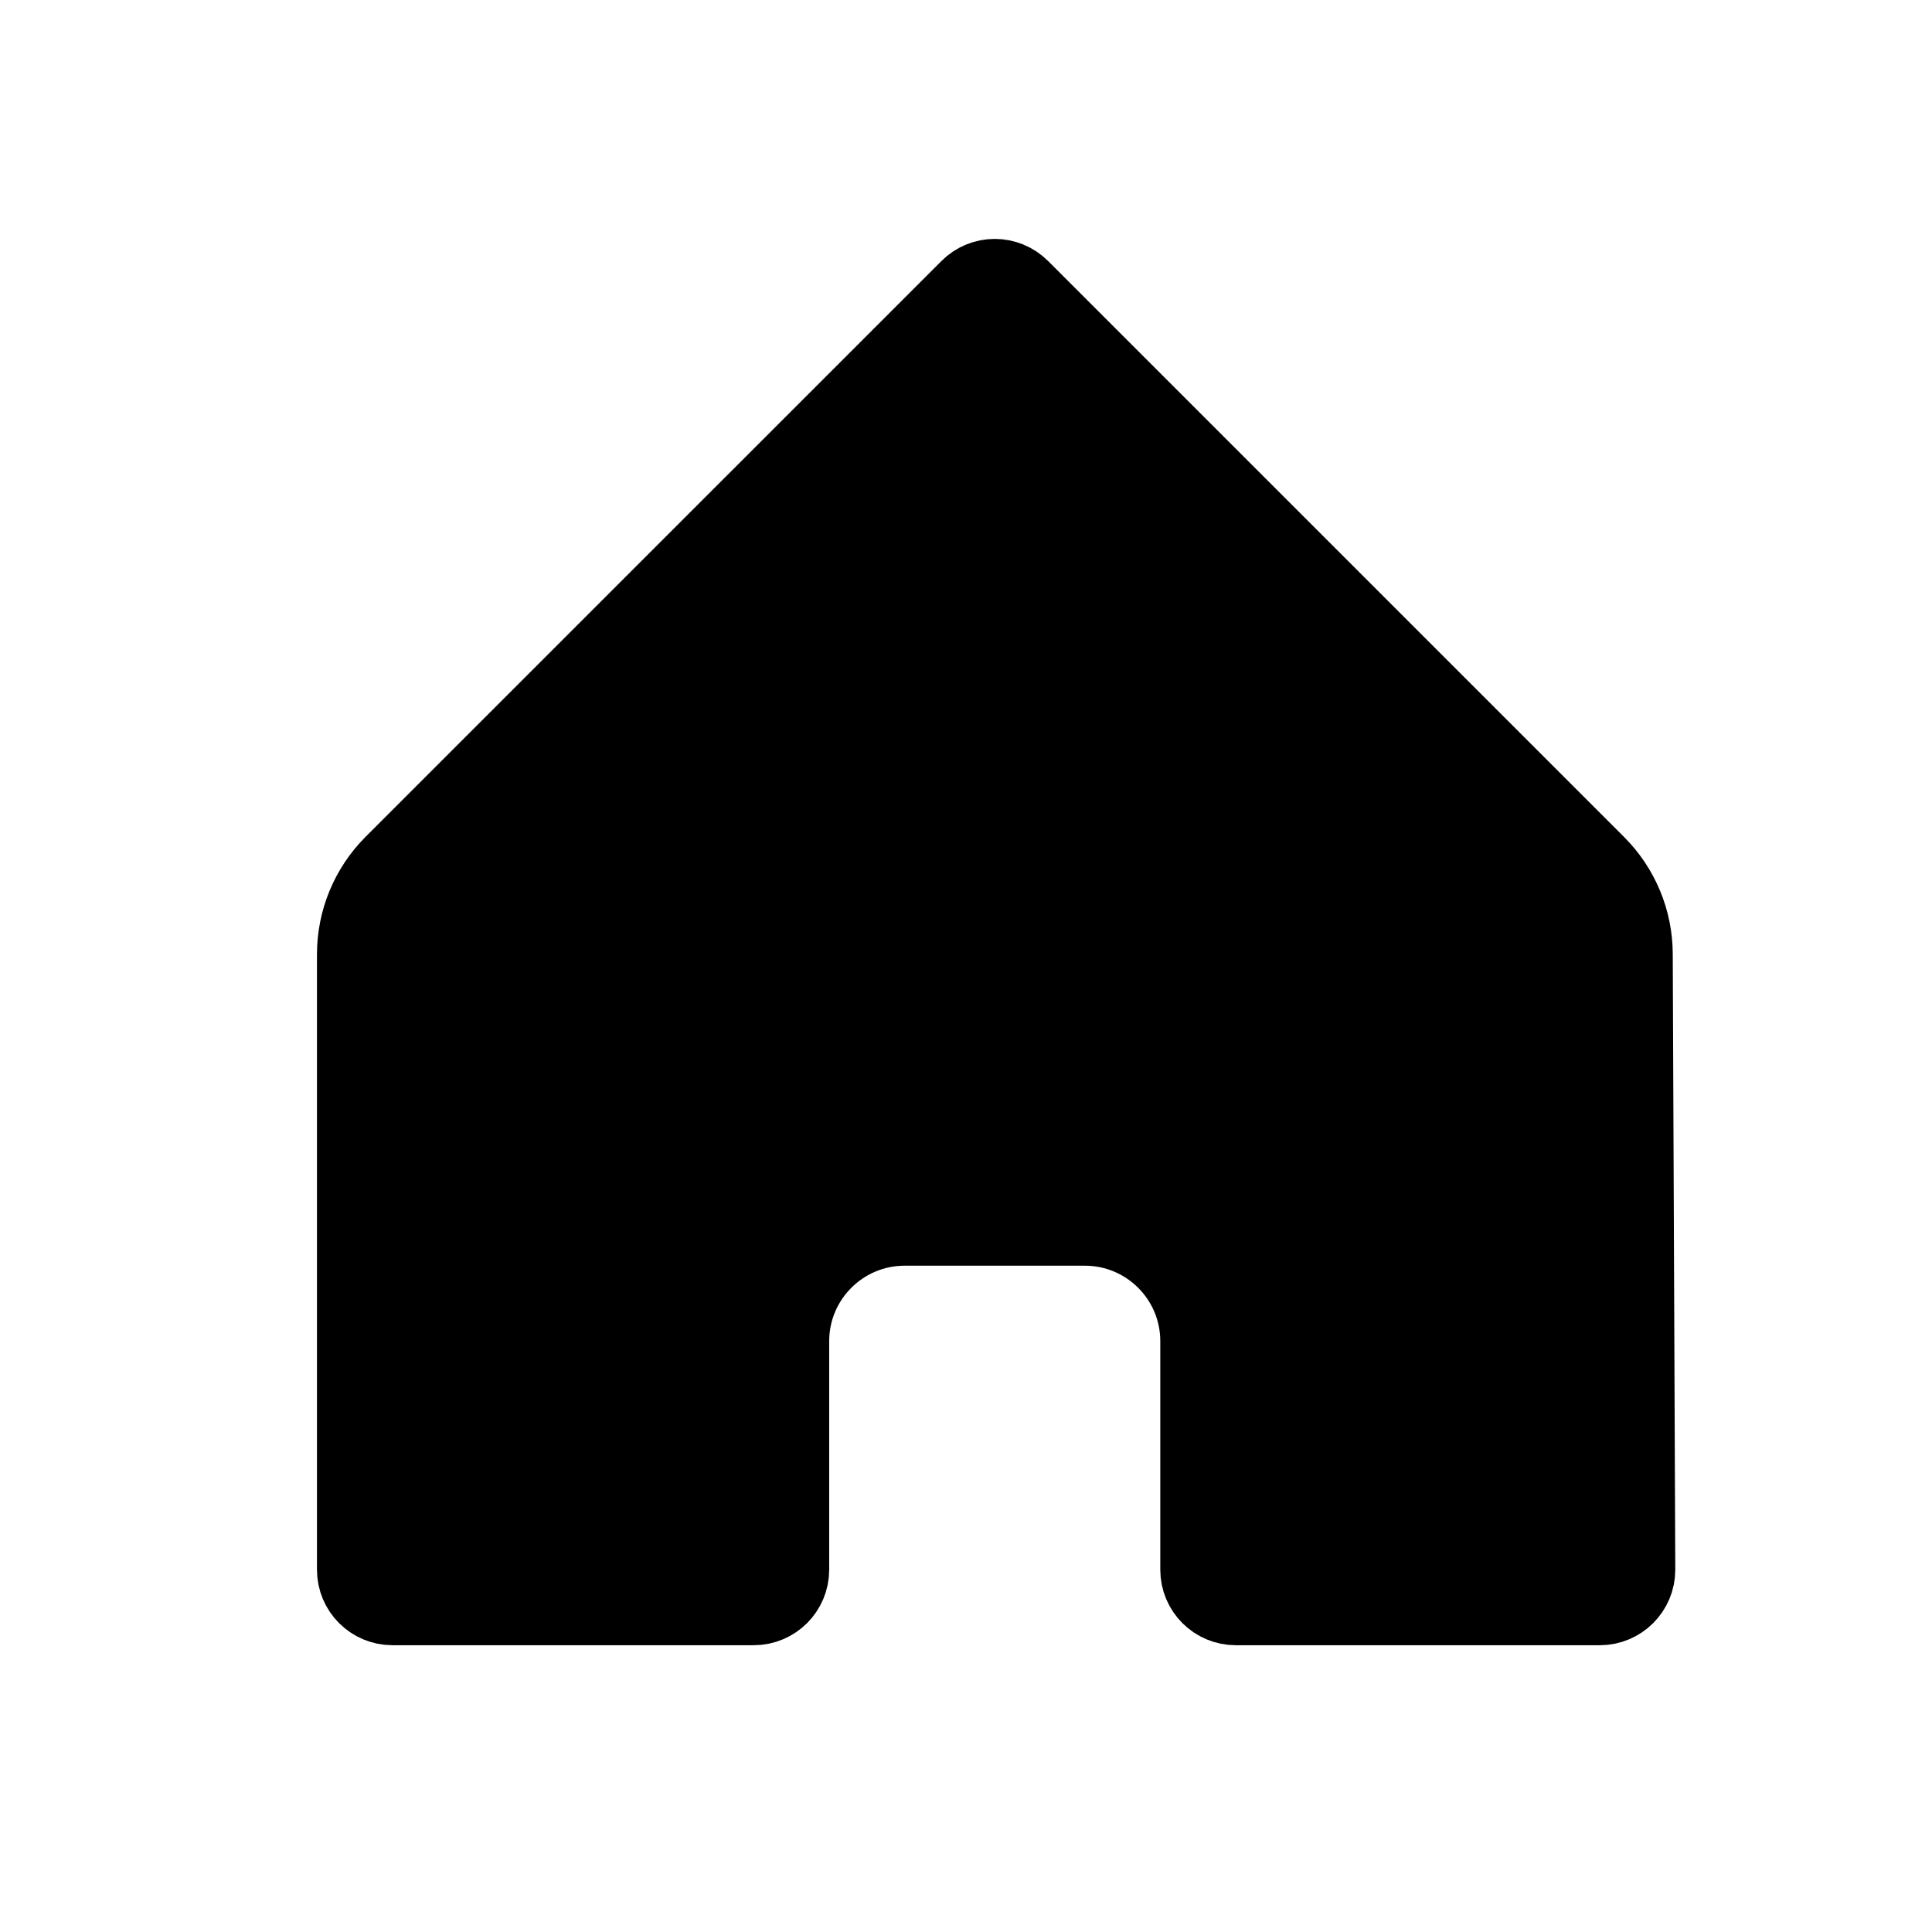 <svg xmlns="http://www.w3.org/2000/svg" width="32" height="32" viewBox="0 0 32 32">
    <g fill="none" fill-rule="evenodd">
        <path d="M0 0.5H32V32.5H0z" transform="translate(0 -1)"/>
        <path fill="#000" stroke="#000" stroke-linejoin="round" stroke-width="1.5" d="M16.123 5.854L6.586 15.39c-.375.375-.586.884-.586 1.415V27c0 .276.224.5.5.5h5.984c.276 0 .5-.224.5-.5v-3.786c0-1.104.896-2 2-2h2.984c1.105 0 2 .896 2 2V27c0 .276.224.5.5.5h6.03c.276 0 .5-.224.5-.5v-.002L26.956 16.8c-.002-.528-.213-1.033-.586-1.406l-9.54-9.54c-.196-.196-.512-.196-.707 0z" transform="translate(0 -1)"/>
    </g>
</svg>
